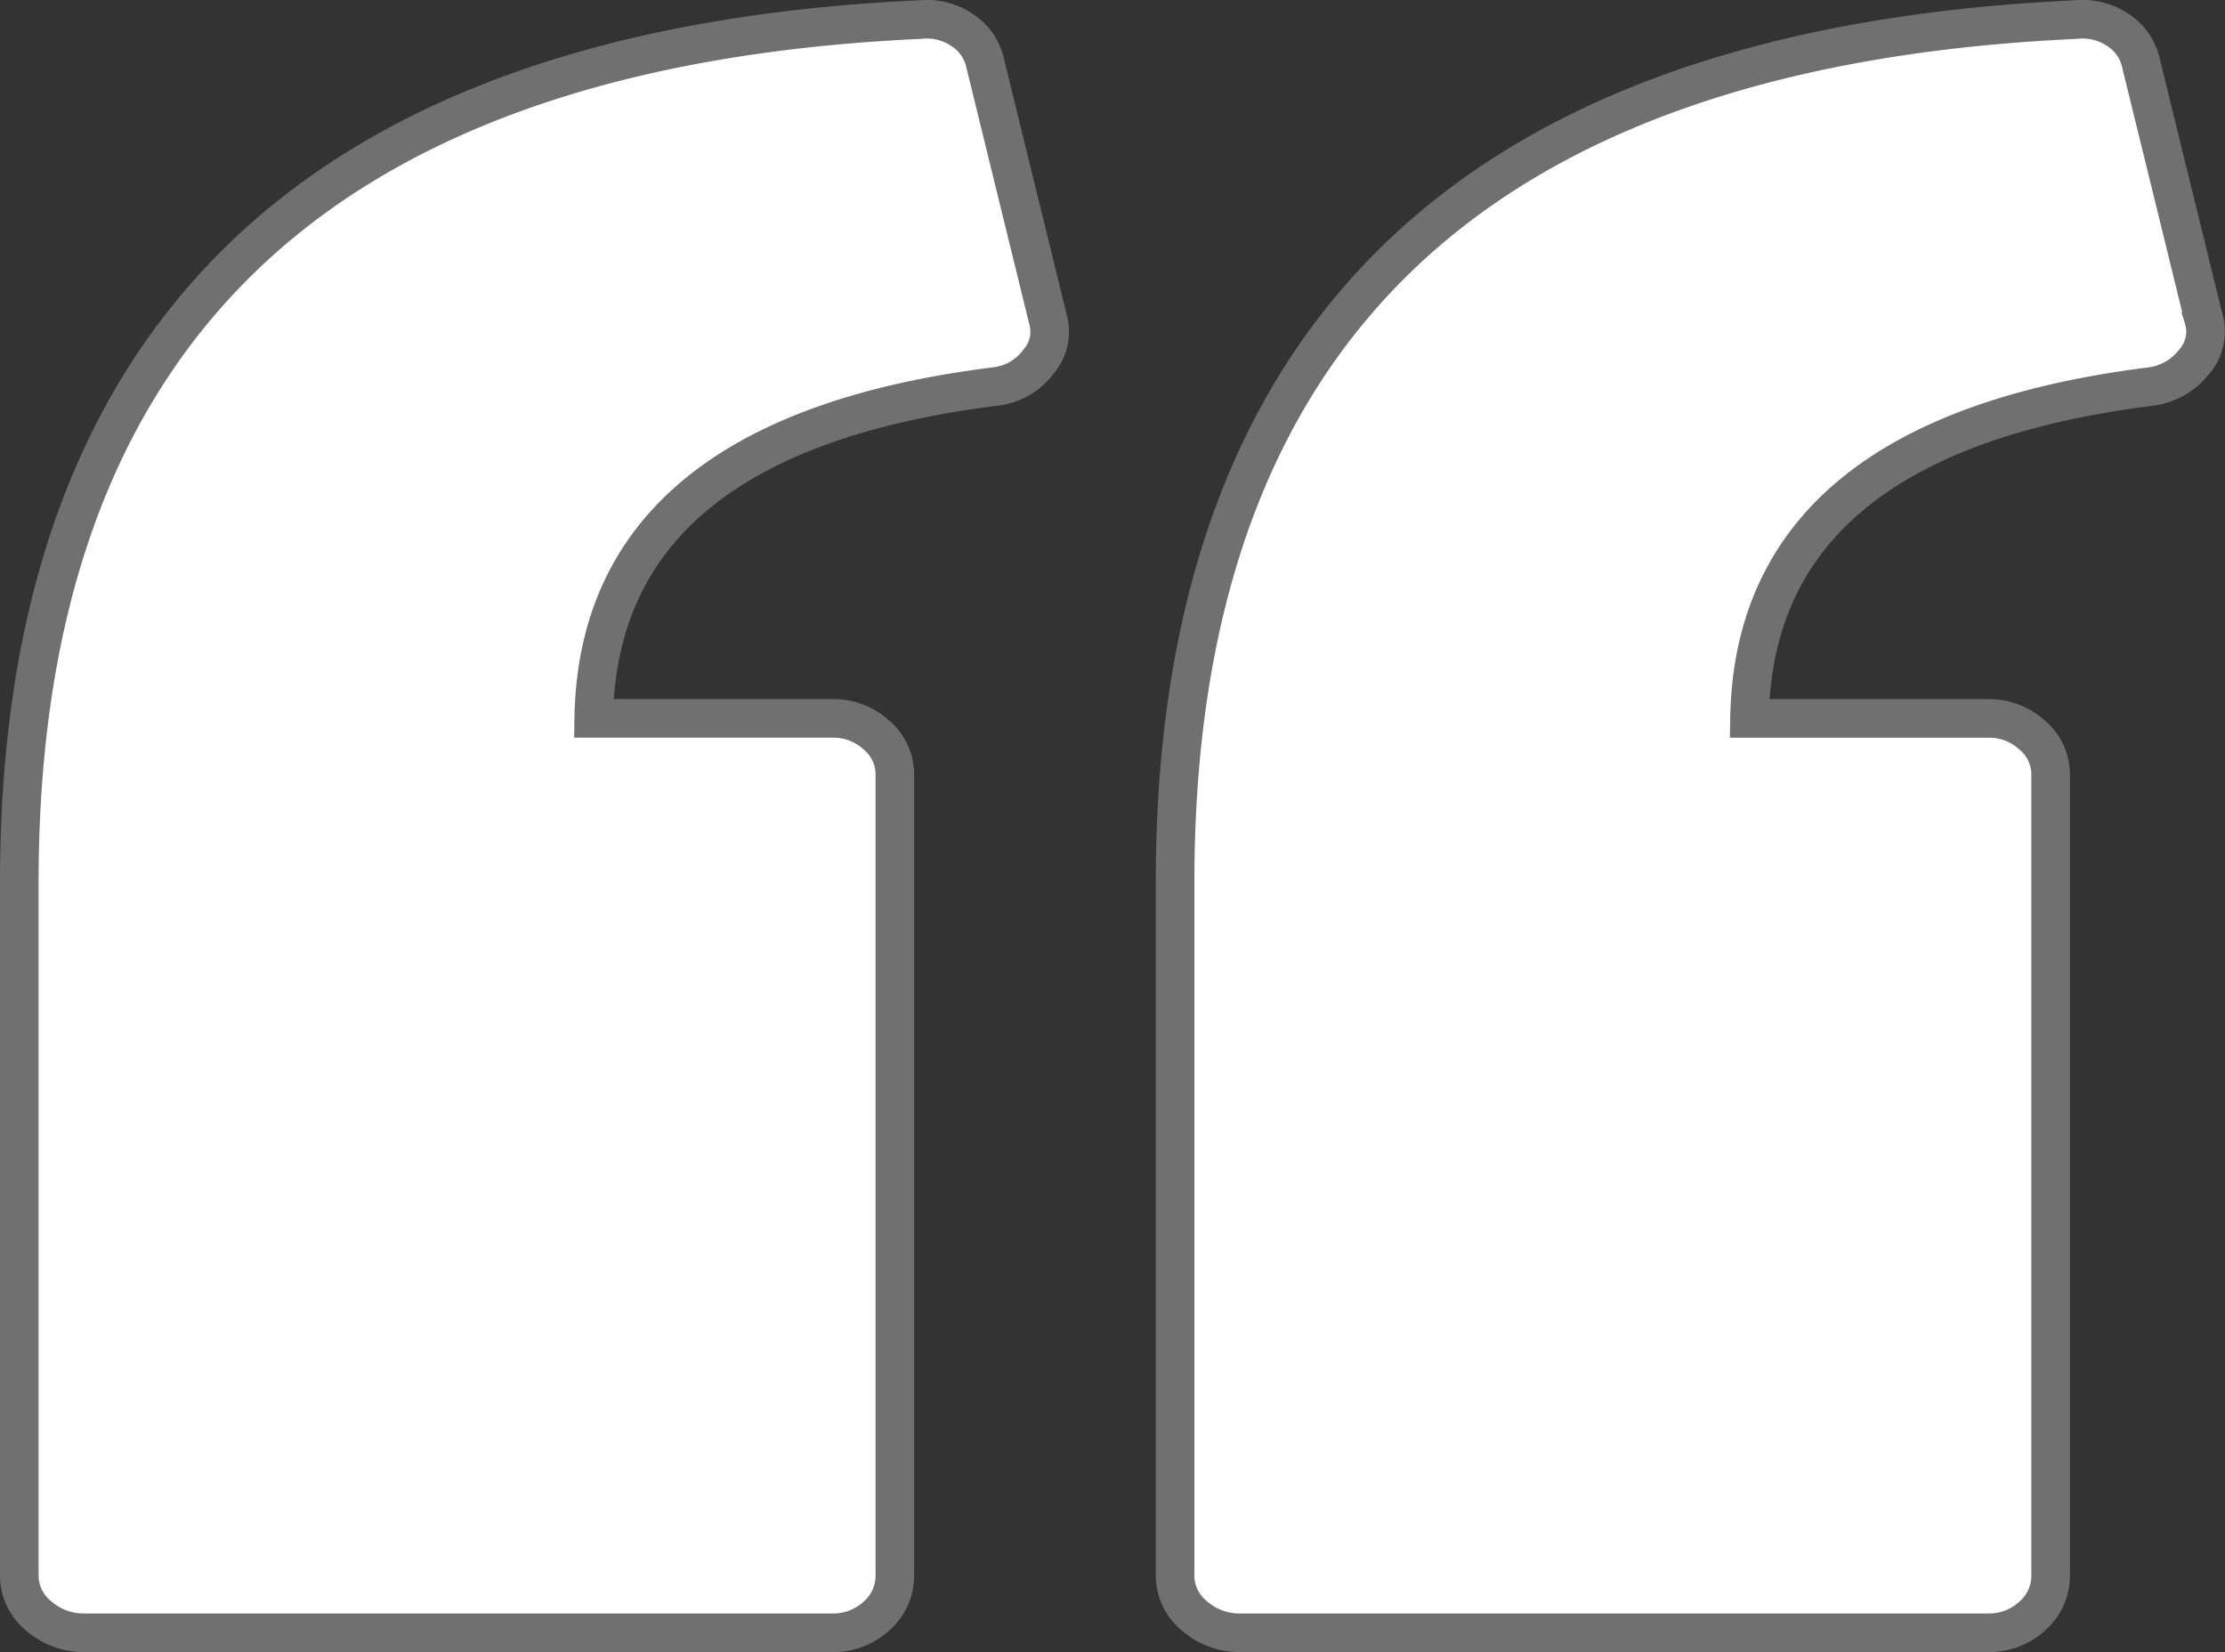 <svg xmlns="http://www.w3.org/2000/svg" width="57.647" height="42.8" viewBox="0 0 57.647 42.8"><rect x="0" y="0" width="57.647" height="42.8" fill="#333333" stroke="none"/><defs><style>.a{fill:#fff;stroke:#707070;}</style></defs><g transform="translate(0.5 0.5)"><path class="a" d="M56.59,58.467a1.186,1.186,0,0,1-.24,1.128,1.708,1.708,0,0,1-1.14.645q-10.262,1.289-10.382,8.595h6.181a1.653,1.653,0,0,1,1.14.43,1.327,1.327,0,0,1,.48,1.021V91.019a1.382,1.382,0,0,1-.48,1.074,1.652,1.652,0,0,1-1.14.43H31.626a1.765,1.765,0,0,1-1.171-.43,1.348,1.348,0,0,1-.51-1.074V73.078q0-10.636,5.821-16.223T53.29,50.731A1.622,1.622,0,0,1,54.37,51a1.363,1.363,0,0,1,.6.859l1.621,6.607Zm-29.946,0a1.186,1.186,0,0,1-.24,1.128,1.609,1.609,0,0,1-1.14.645Q15,61.528,14.883,68.834h6.181a1.652,1.652,0,0,1,1.14.43,1.327,1.327,0,0,1,.48,1.021V91.019a1.382,1.382,0,0,1-.48,1.074,1.652,1.652,0,0,1-1.14.43H1.68a1.765,1.765,0,0,1-1.17-.43A1.348,1.348,0,0,1,0,91.019V73.078Q0,62.442,5.821,56.855t17.523-6.124a1.622,1.622,0,0,1,1.08.269,1.366,1.366,0,0,1,.6.859Z" transform="translate(0 -50.724)"/></g></svg>